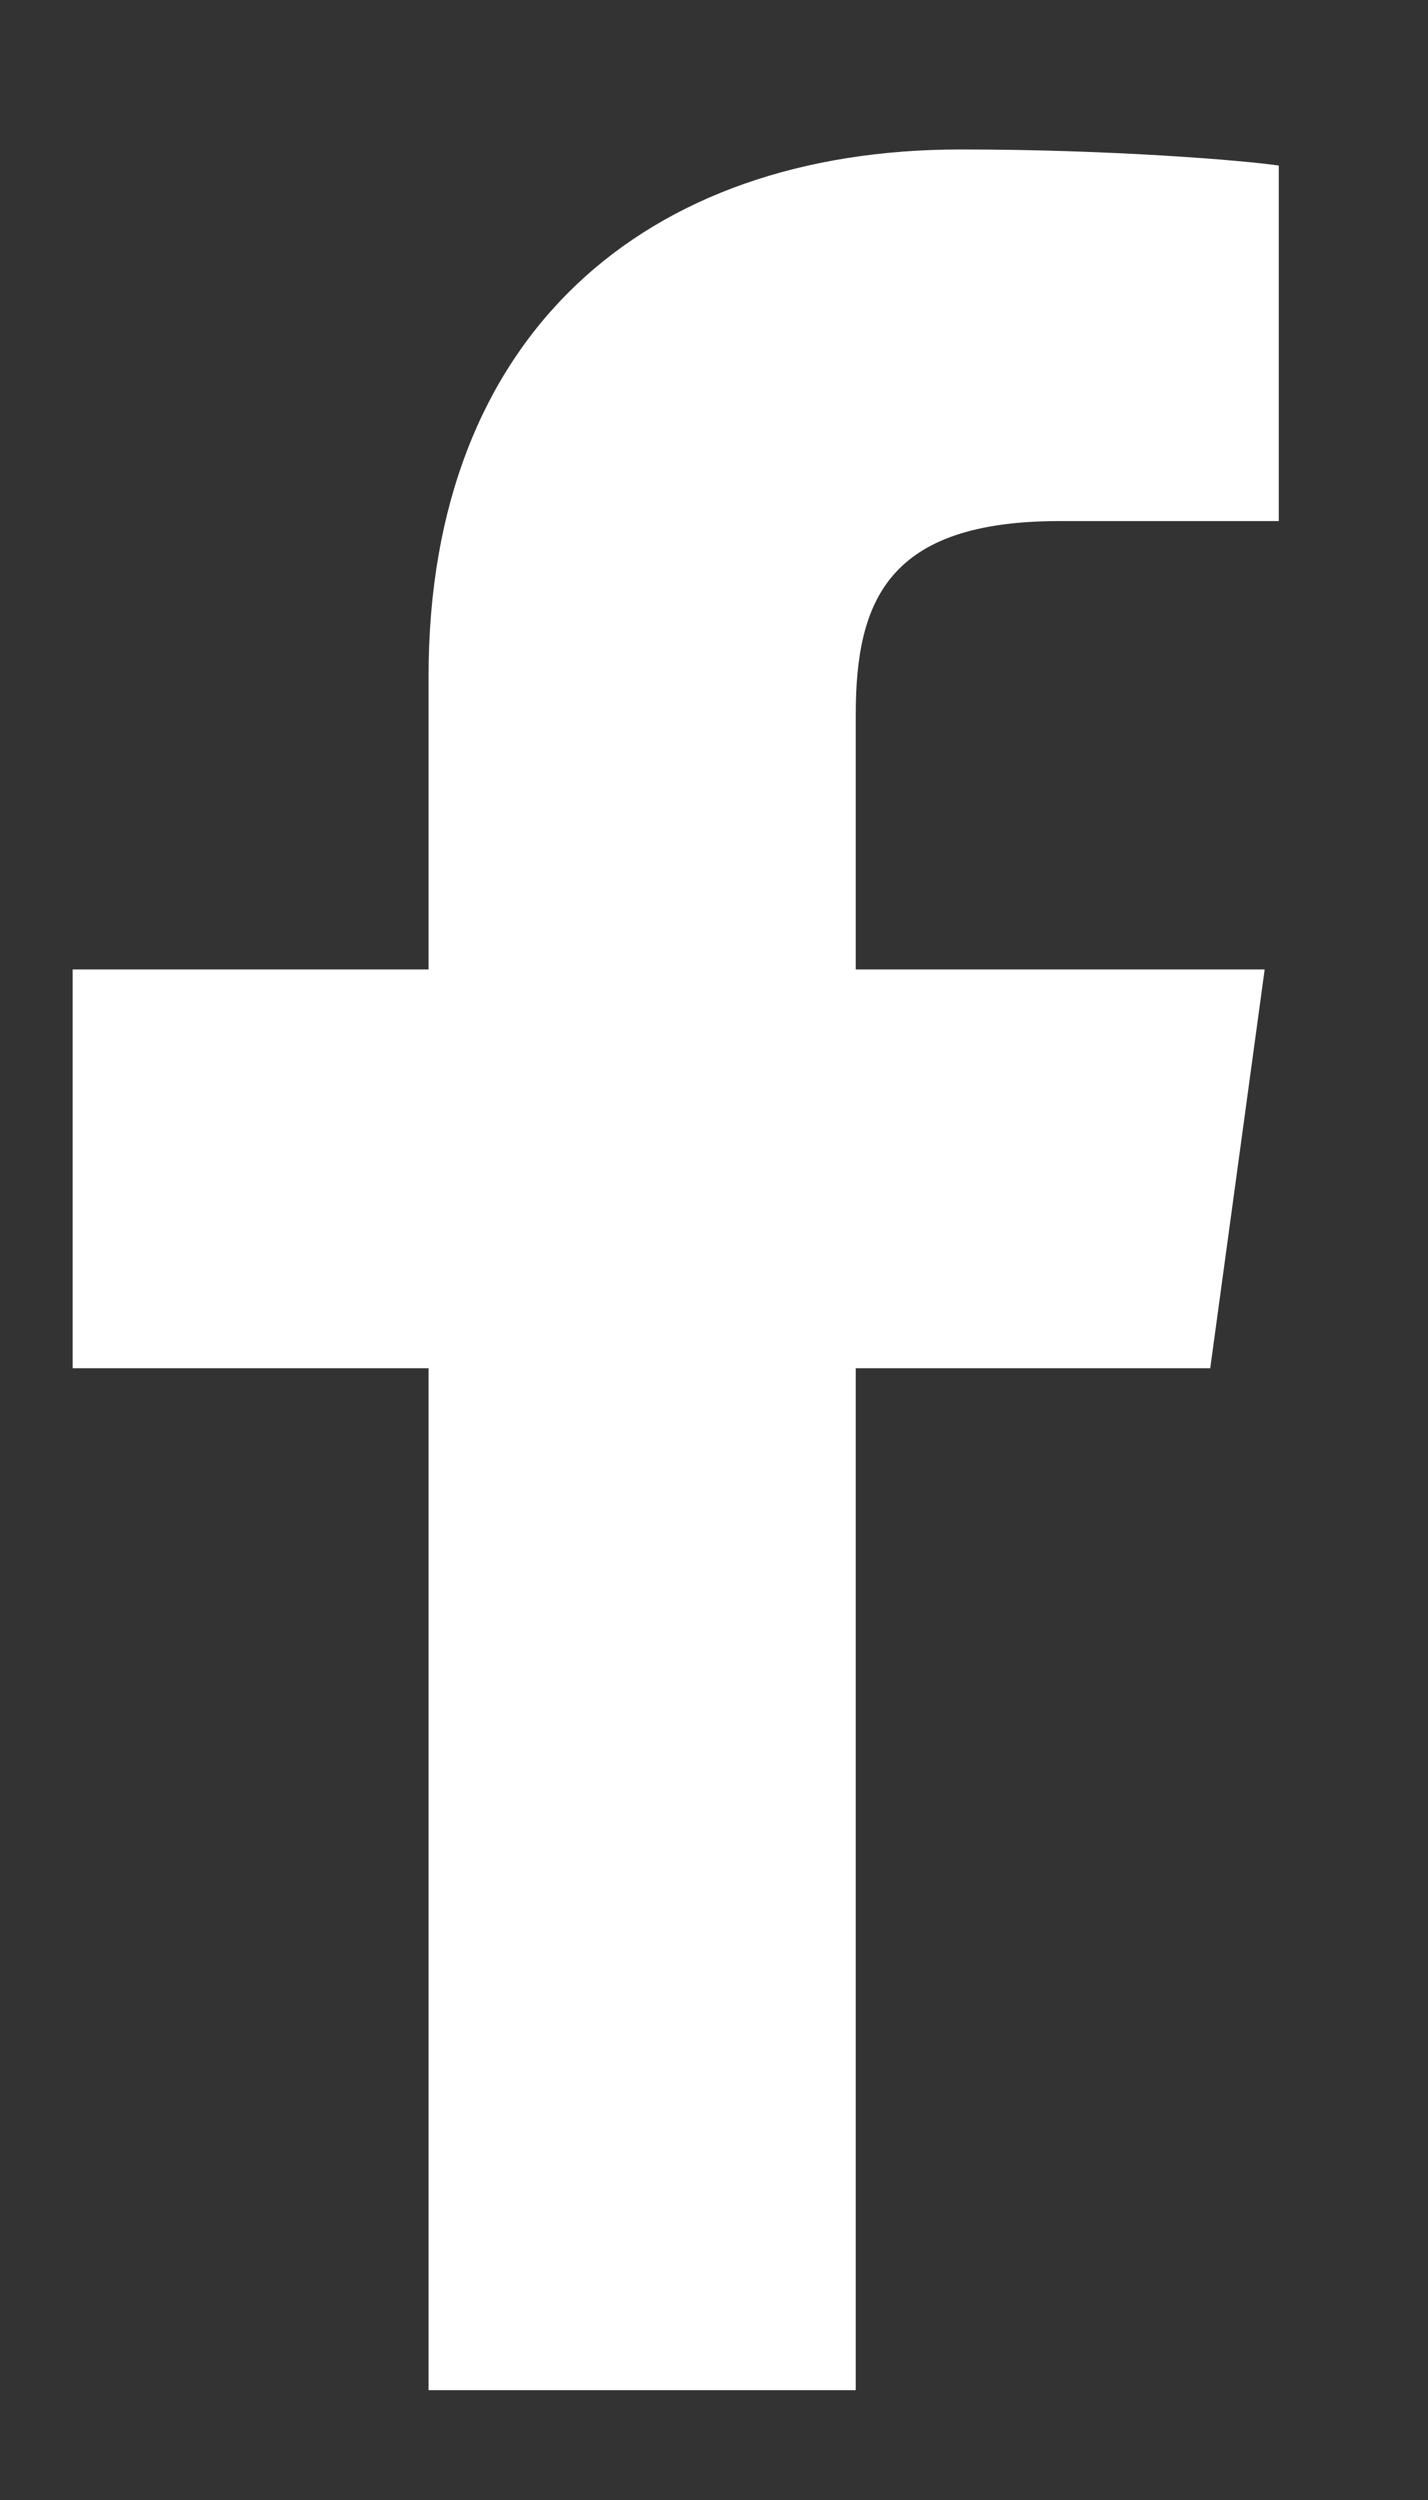 <svg width="8" height="14" viewBox="0 0 8 14" fill="none" xmlns="http://www.w3.org/2000/svg">
<rect x="0" y="0" width="8" height="14" fill="#333333" stroke="none"/>
<path fill-rule="evenodd" clip-rule="evenodd" d="M7.164 0.927V2.918H5.936C4.974 2.918 4.794 3.363 4.794 4.004V5.429H7.085L6.78 7.662H4.794V13.385H2.401V7.662H0.407V5.429H2.401V3.785C2.401 1.877 3.613 0.837 5.381 0.837C6.225 0.837 6.953 0.897 7.164 0.927Z" fill="white"/>
</svg>

